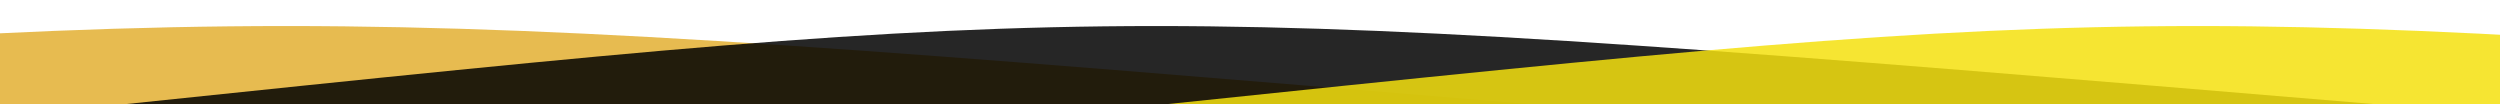 <svg xmlns="http://www.w3.org/2000/svg" width="1440" height="60">
  <path fill="#e3af32" opacity="0.85" d="M-528,60 C161,-0 161,-0, 881,60z" /> 
  <path fill="#000" opacity="0.85" d="M72,60 C648,0 648,0, 1368,60z" /> 
  <path fill="#f4e00f" opacity="0.85" d="M672,60 C1248,0 1248,0, 1968,60z" /> 
</svg>